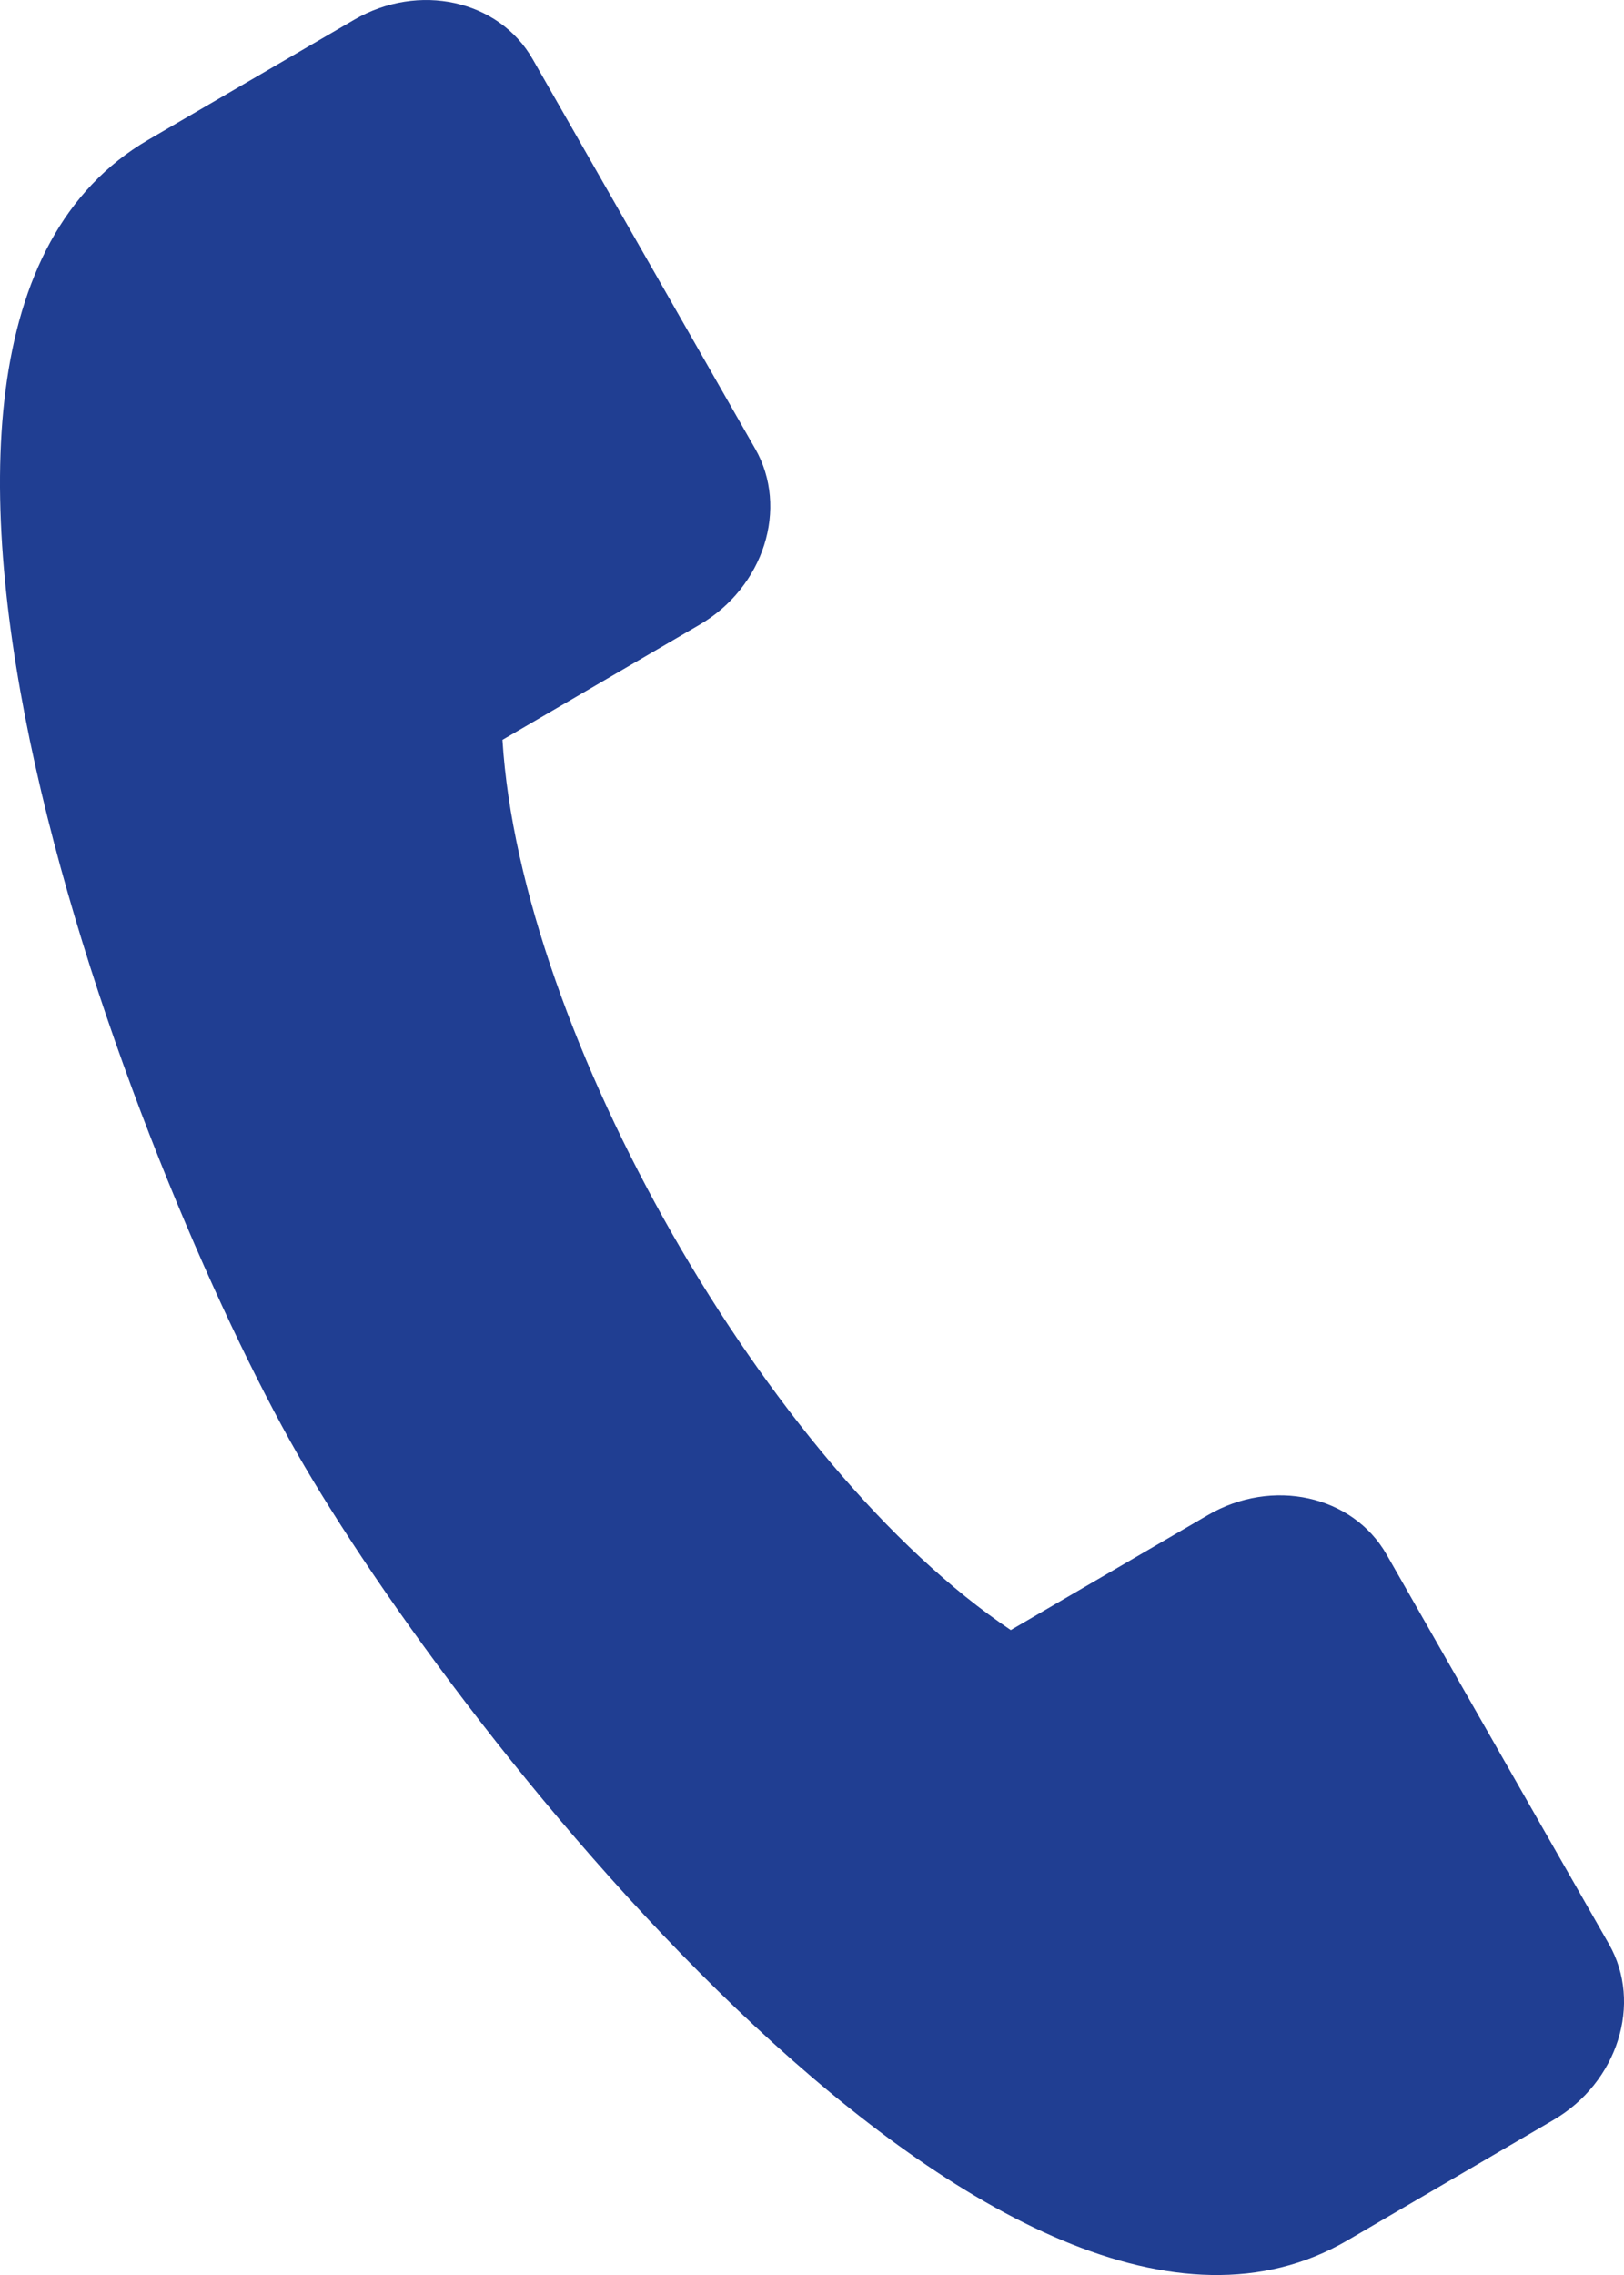<svg width="10" height="14" viewBox="0 0 10 14" fill="none" xmlns="http://www.w3.org/2000/svg">
<path fill-rule="evenodd" clip-rule="evenodd" d="M9.907 11.963L8.538 9.566C8.329 9.201 7.834 9.092 7.437 9.324L6.224 10.031C4.73 9.03 3.205 6.361 3.094 4.553L4.307 3.845C4.704 3.614 4.859 3.126 4.65 2.761L3.28 0.364C3.072 -0.001 2.577 -0.11 2.18 0.122L0.912 0.861C-1.18 2.082 0.848 7.225 1.829 8.943C2.811 10.662 6.205 15.008 8.297 13.787L9.564 13.047C9.961 12.816 10.116 12.328 9.907 11.963H9.907Z" fill="#203E92"/>
</svg>
